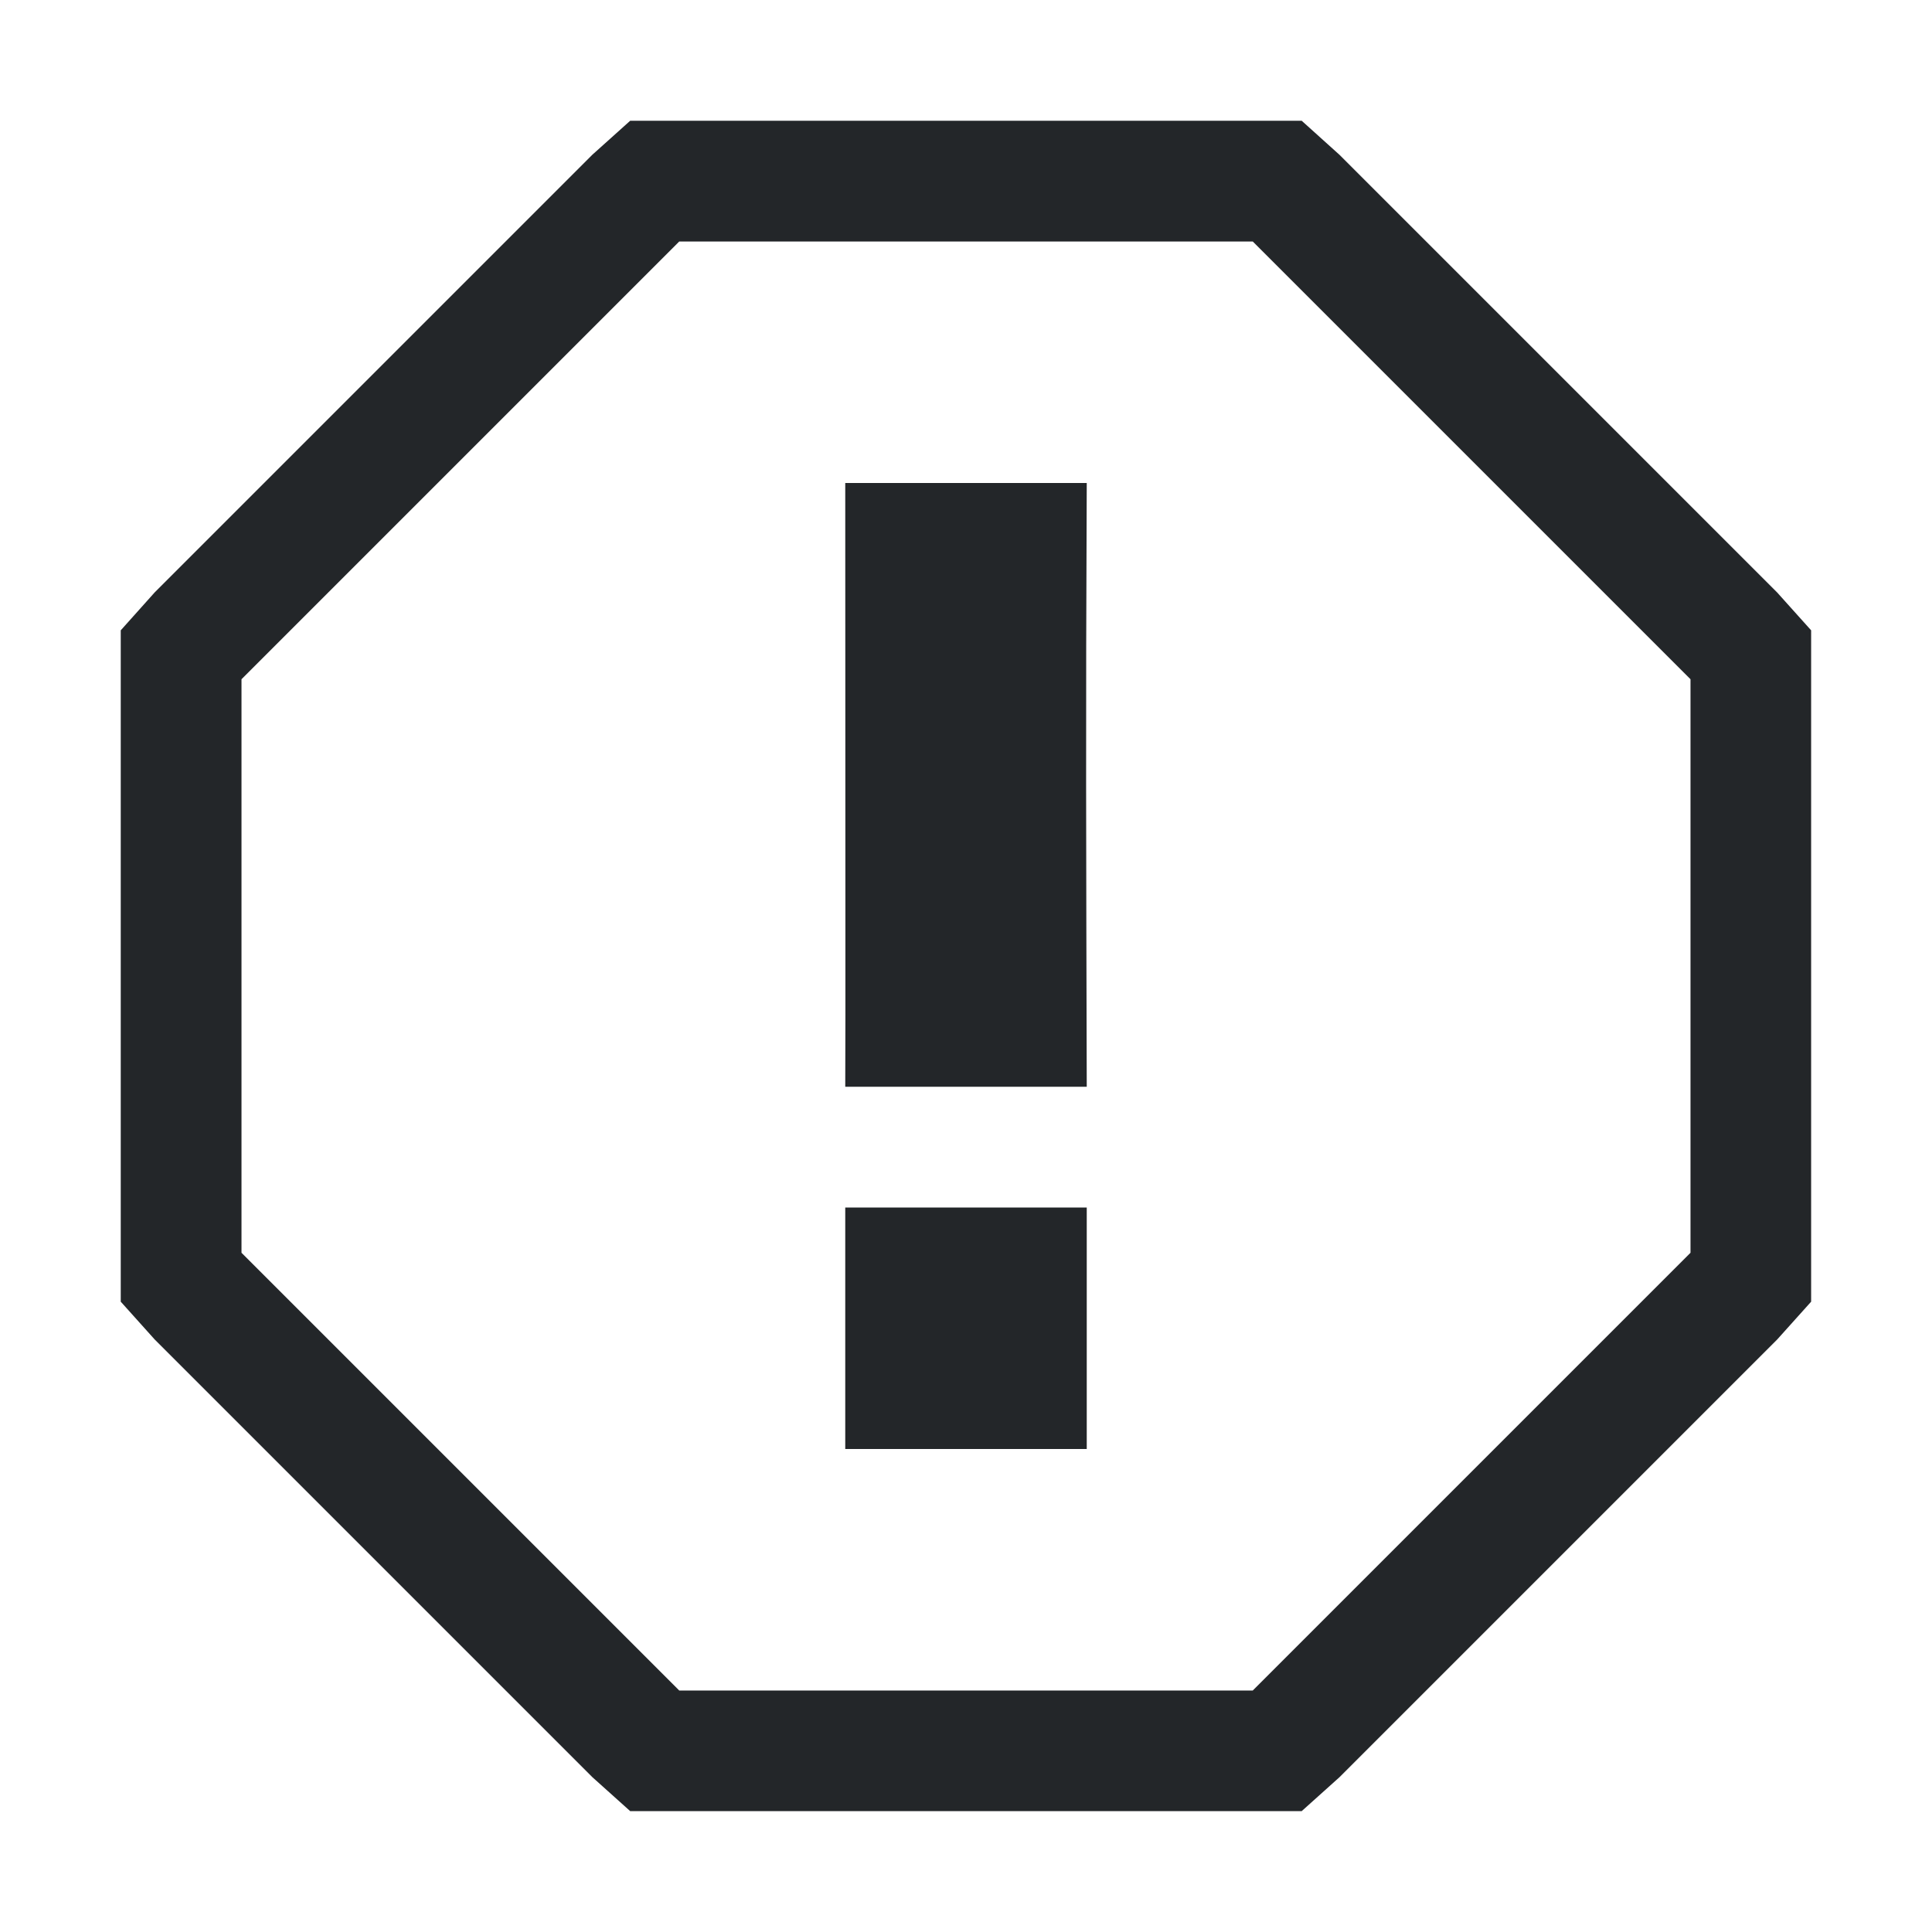 <svg xmlns="http://www.w3.org/2000/svg" height="16" width="16" enable-background="new"><defs><filter id="a" color-interpolation-filters="sRGB"><feBlend in2="BackgroundImage" mode="darken"/></filter></defs><path d="M5.219 1l-.313.281-3.625 3.625L1 5.22V10.78l.281.313 3.625 3.625.313.281H10.78l.313-.281 3.625-3.625.281-.313V5.22l-.281-.313-3.625-3.625L10.78 1H5.22zm.406 1h4.75L14 5.625v4.75L10.375 14h-4.75L2 10.375v-4.75L5.625 2zM7 4c0 3.349.003 4.315 0 5h2c-.005-2-.009-3 0-5H7zm0 6v2h2v-2H7z" style="line-height:normal;-inkscape-font-specification:Sans;text-indent:0;text-align:start;text-decoration-line:none;text-transform:none;block-progression:tb;marker:none" color="#000" font-weight="400" font-family="Sans" overflow="visible" fill="#232629" enable-background="accumulate"/></svg>